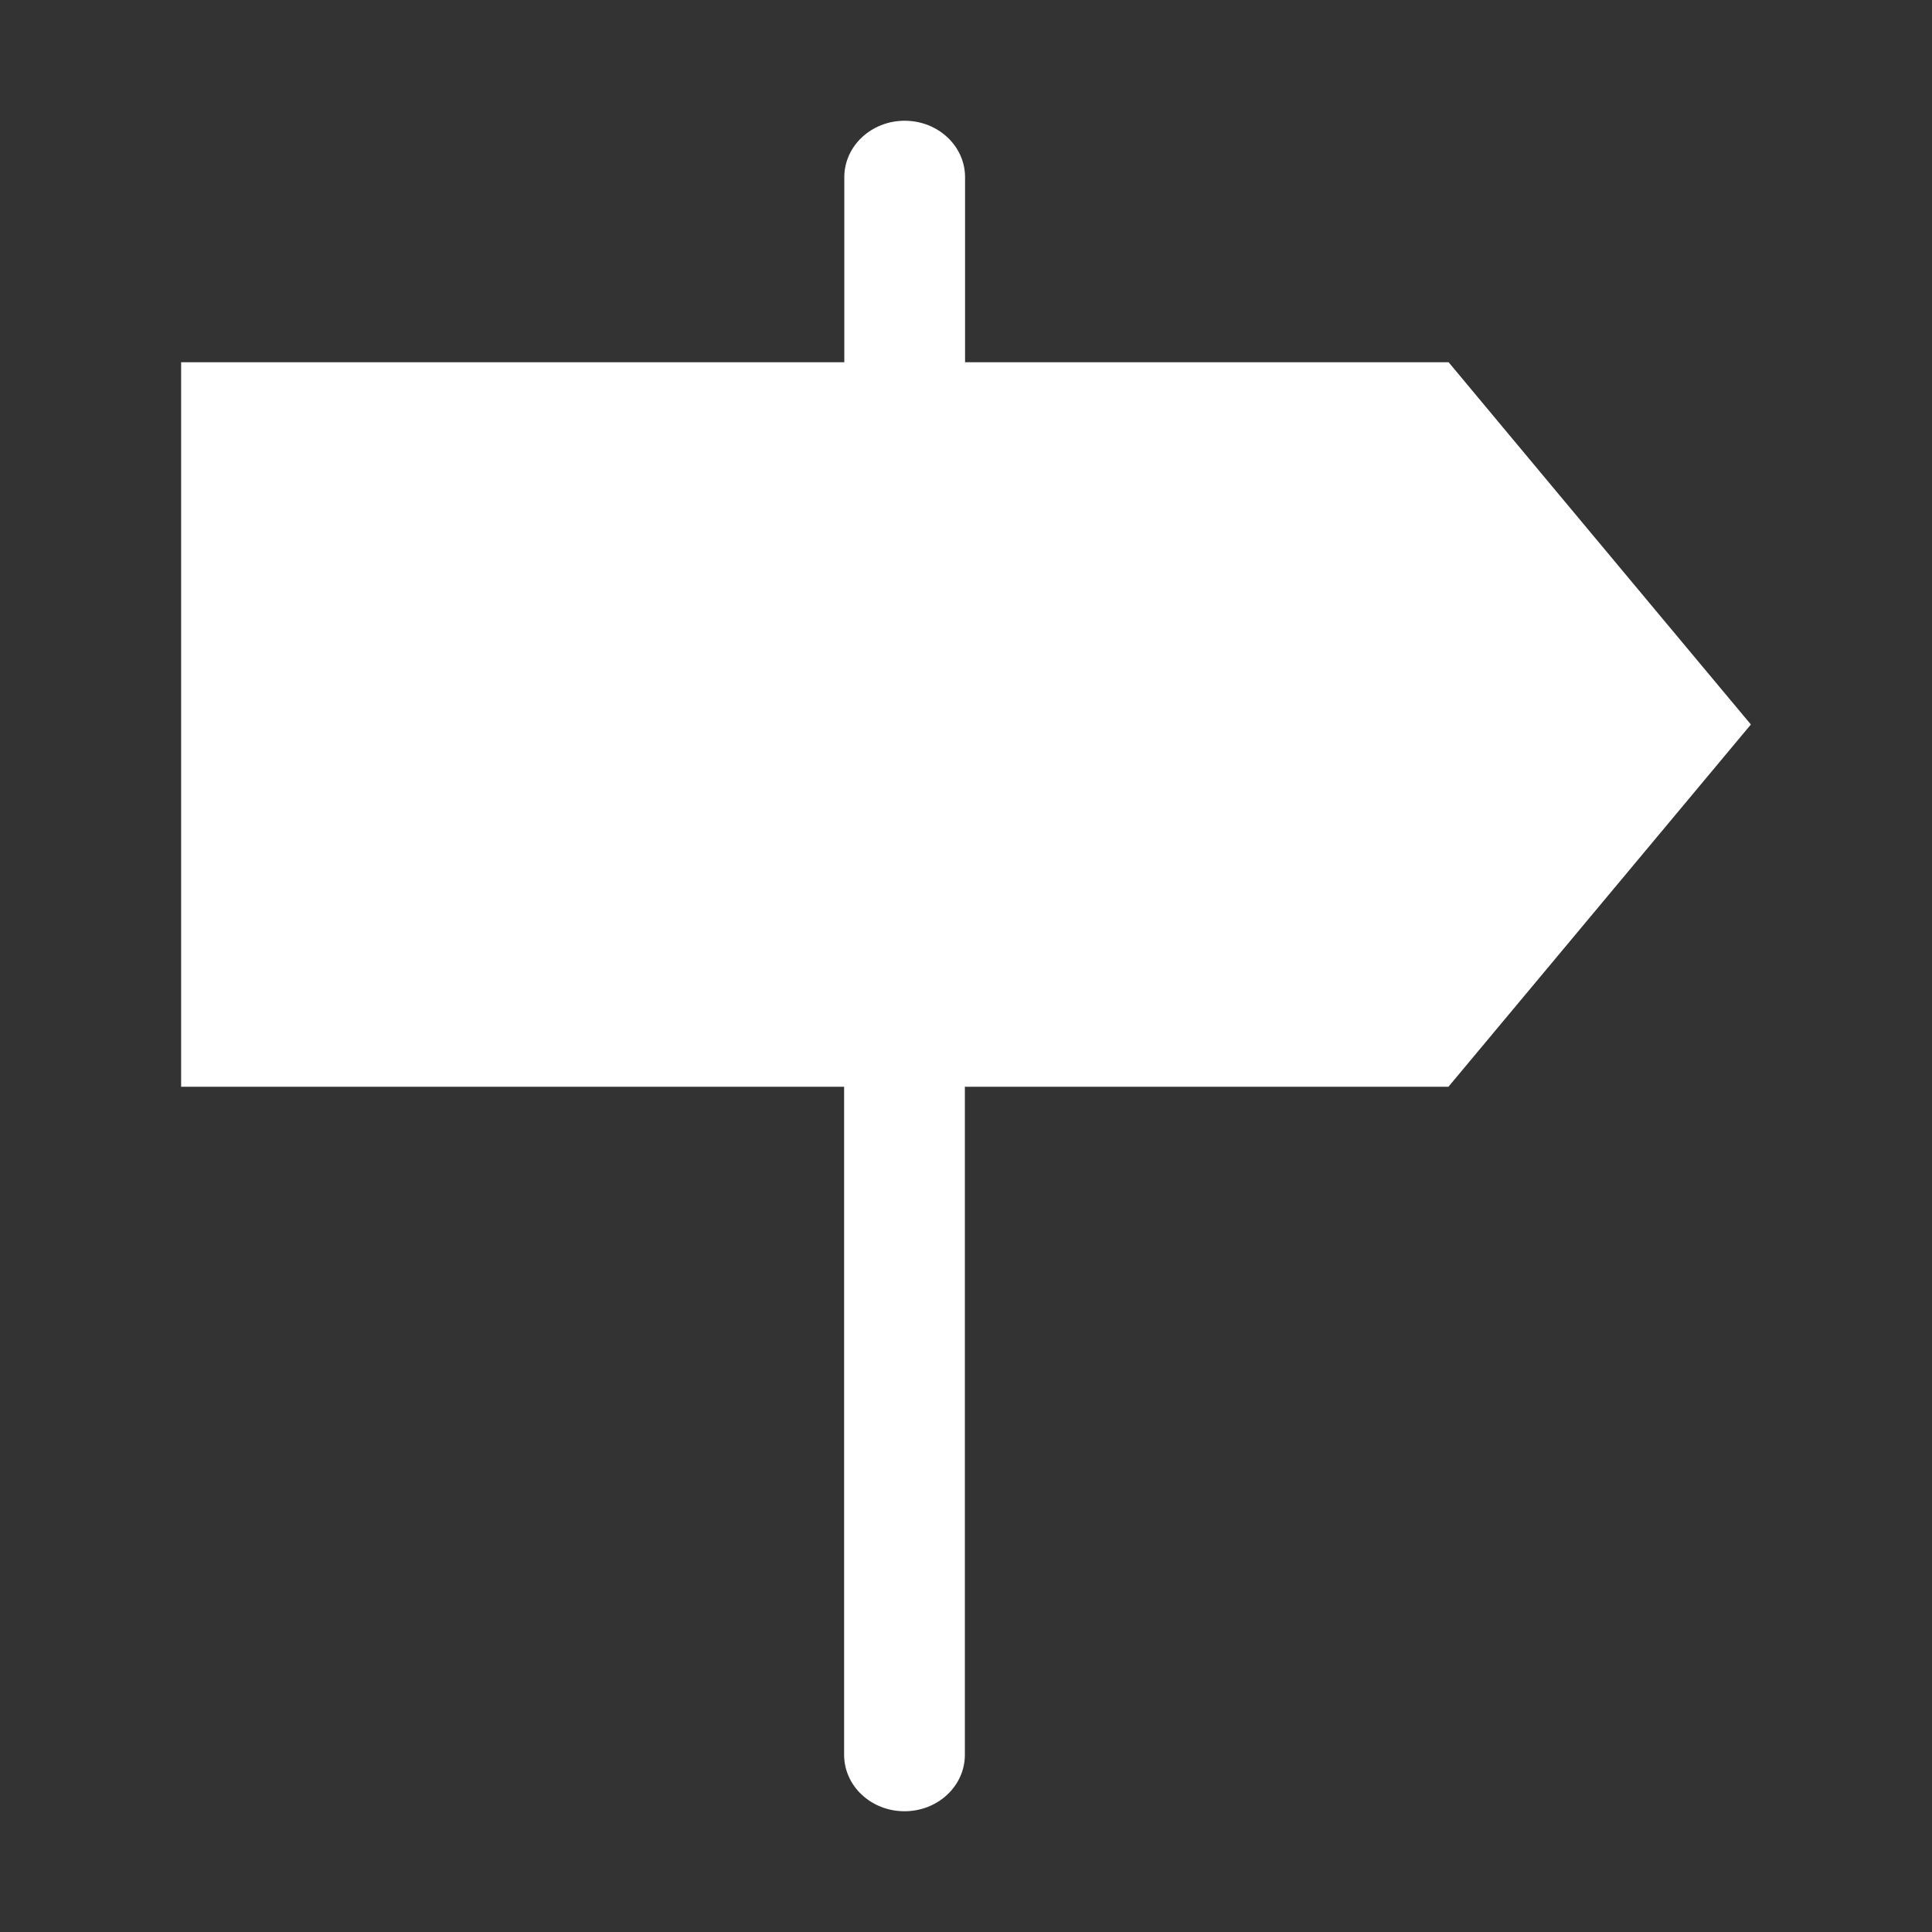 <?xml version="1.0" standalone="no"?><!DOCTYPE svg PUBLIC "-//W3C//DTD SVG 1.1//EN" "http://www.w3.org/Graphics/SVG/1.1/DTD/svg11.dtd"><svg t="1608274214258" class="icon" viewBox="0 0 1024 1024" version="1.1" xmlns="http://www.w3.org/2000/svg" p-id="4017" xmlns:xlink="http://www.w3.org/1999/xlink" width="16" height="16"><rect x="0" y="0" width="1024" height="1024" fill="#333333" stroke="none"/><defs><style type="text/css"></style></defs><path d="M873.9 319.2L817 251l-49.2-59H511.5V93.9c0-16.5-14.3-29.9-32-29.9s-32 13.4-32 29.9V192H96v384h351.4v354.1c0 16.5 14.3 29.9 32 29.9s32-13.4 32-29.9V576h256.3l35.9-43 70.3-84.2L928 384l-54.1-64.8z" fill="#ffffff" p-id="4018"></path></svg>